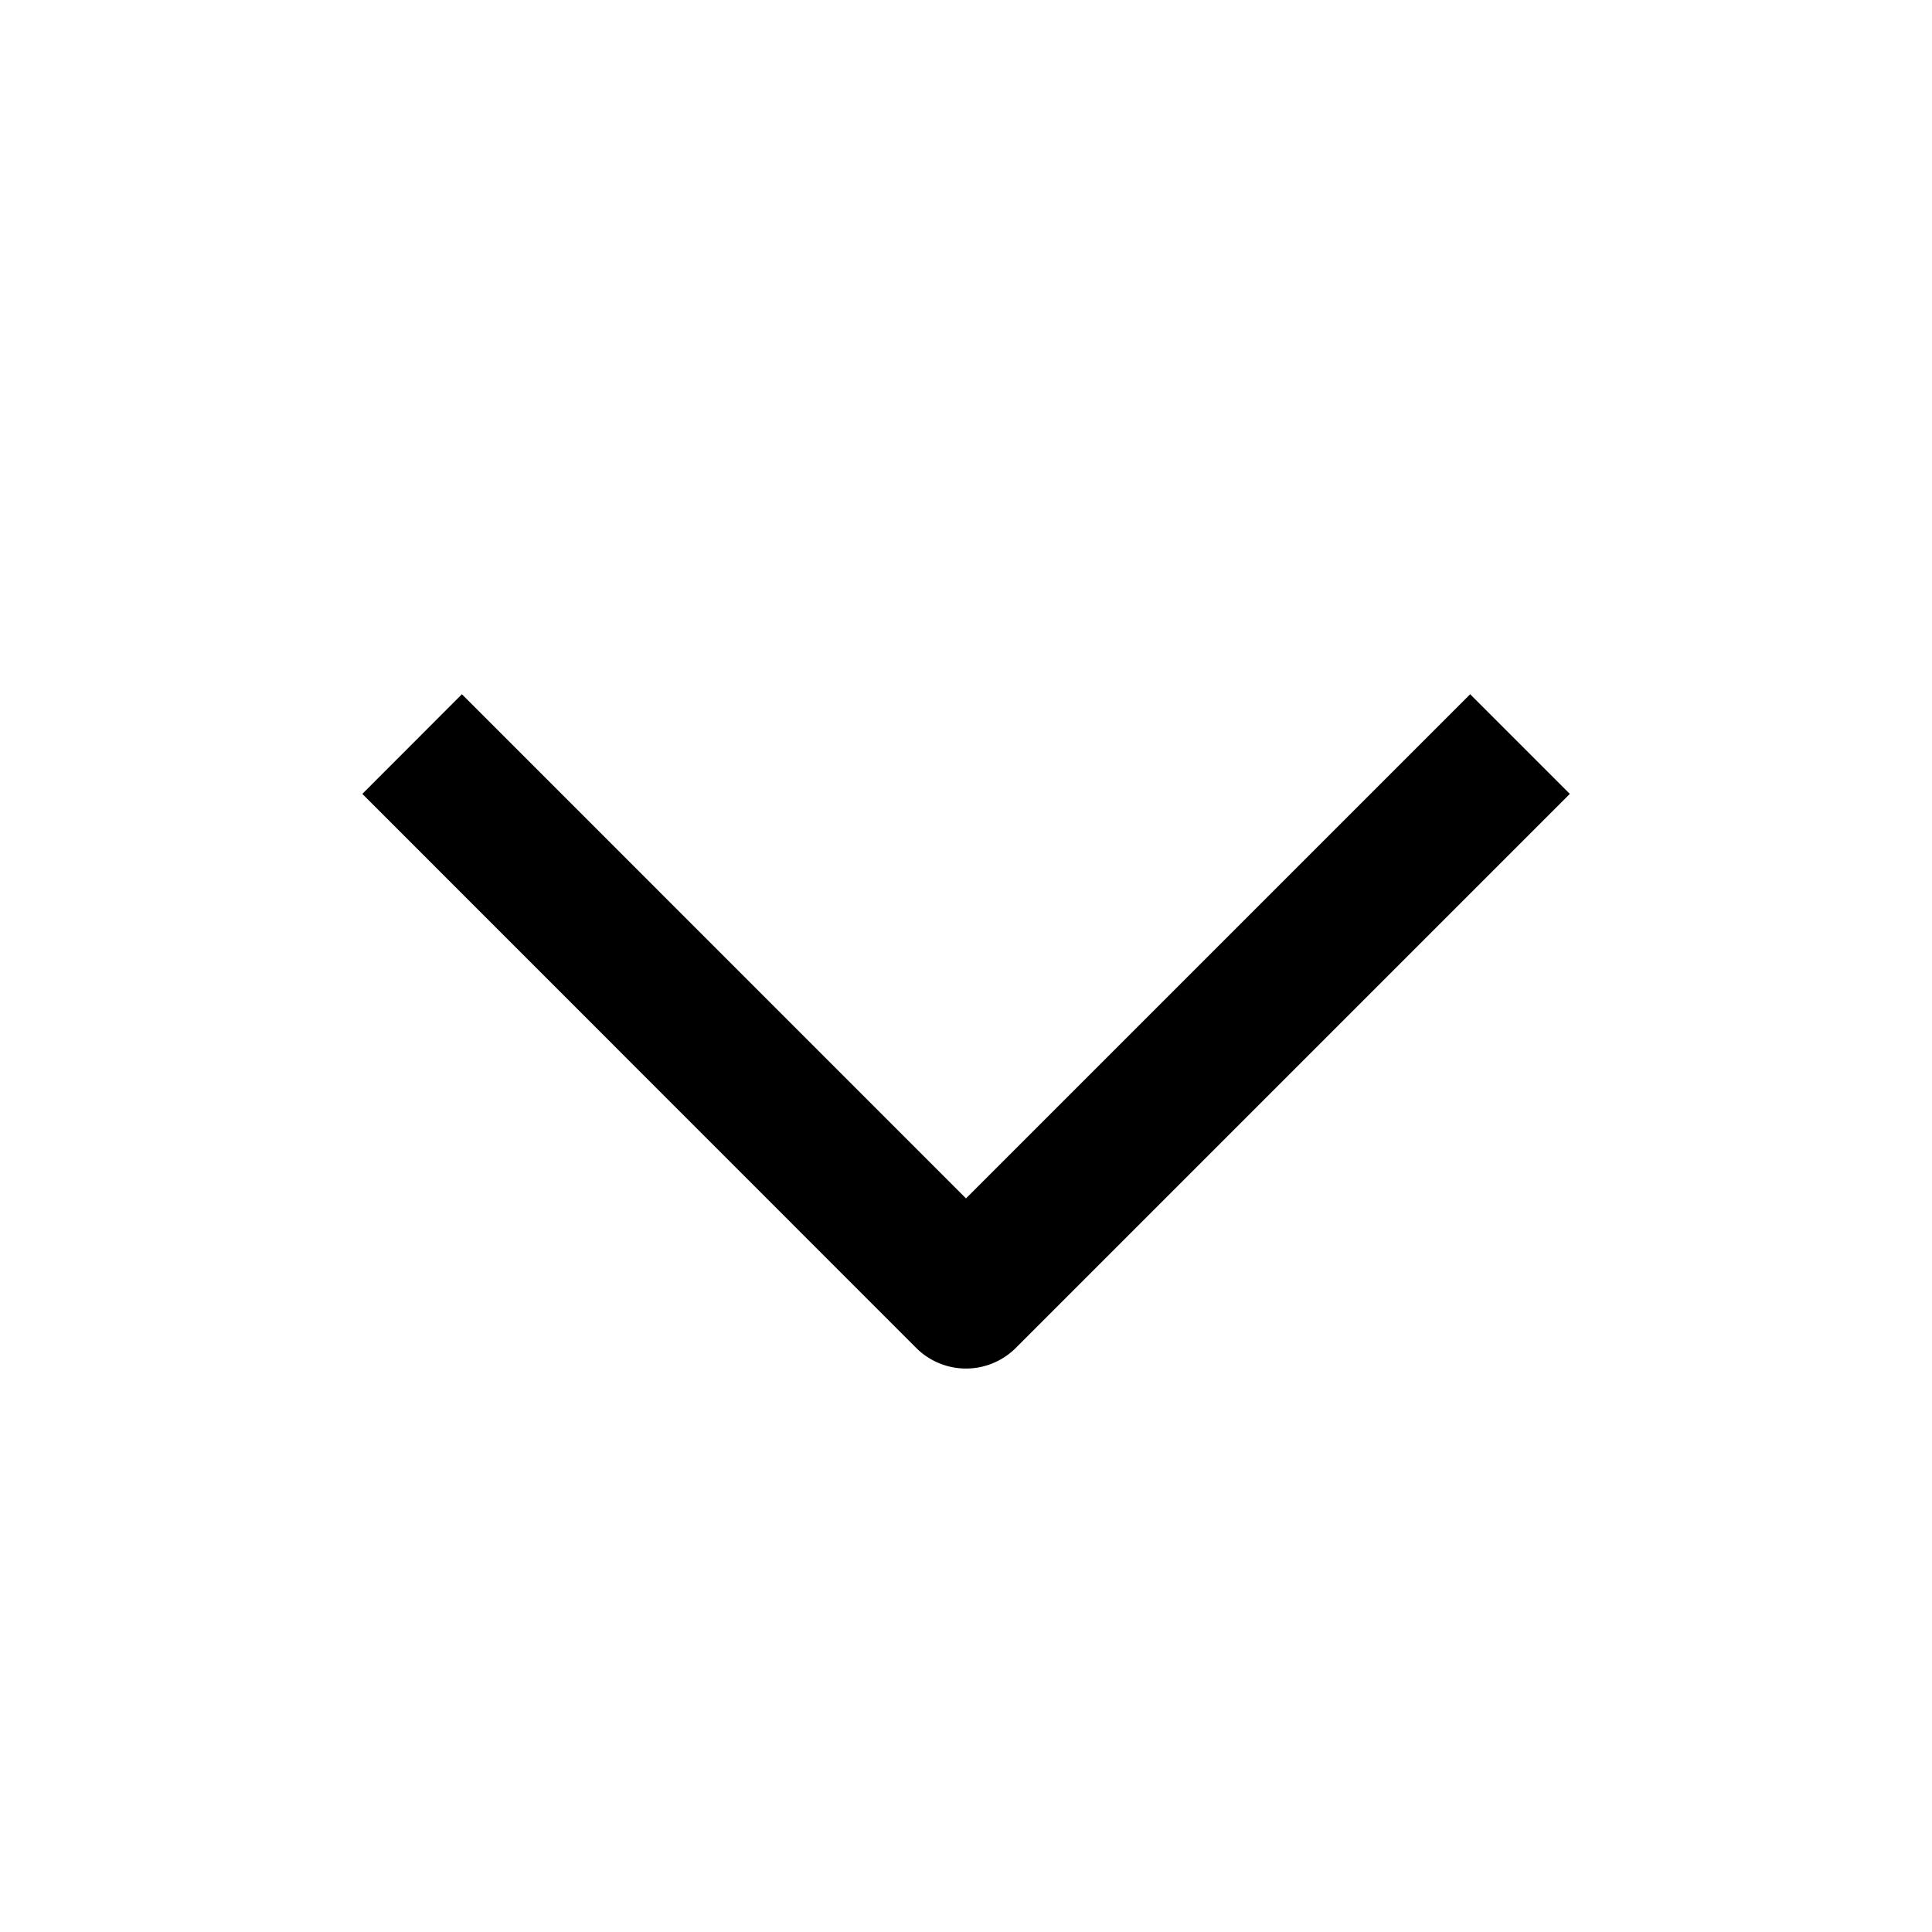 <!-- This Source Code Form is subject to the terms of the Mozilla Public
- License, v. 2.0. If a copy of the MPL was not distributed with this
- file, You can obtain one at http://mozilla.org/MPL/2.0/. -->
<svg width="24" height="24" fill="none" xmlns="http://www.w3.org/2000/svg"><path fill-rule="evenodd" clip-rule="evenodd" d="m12 14.887 6.263-6.263 1.238 1.238-6.882 6.882a.875.875 0 0 1-1.238 0l-6.88-6.882 1.237-1.238L12 14.887z" fill="#000" /></svg>
